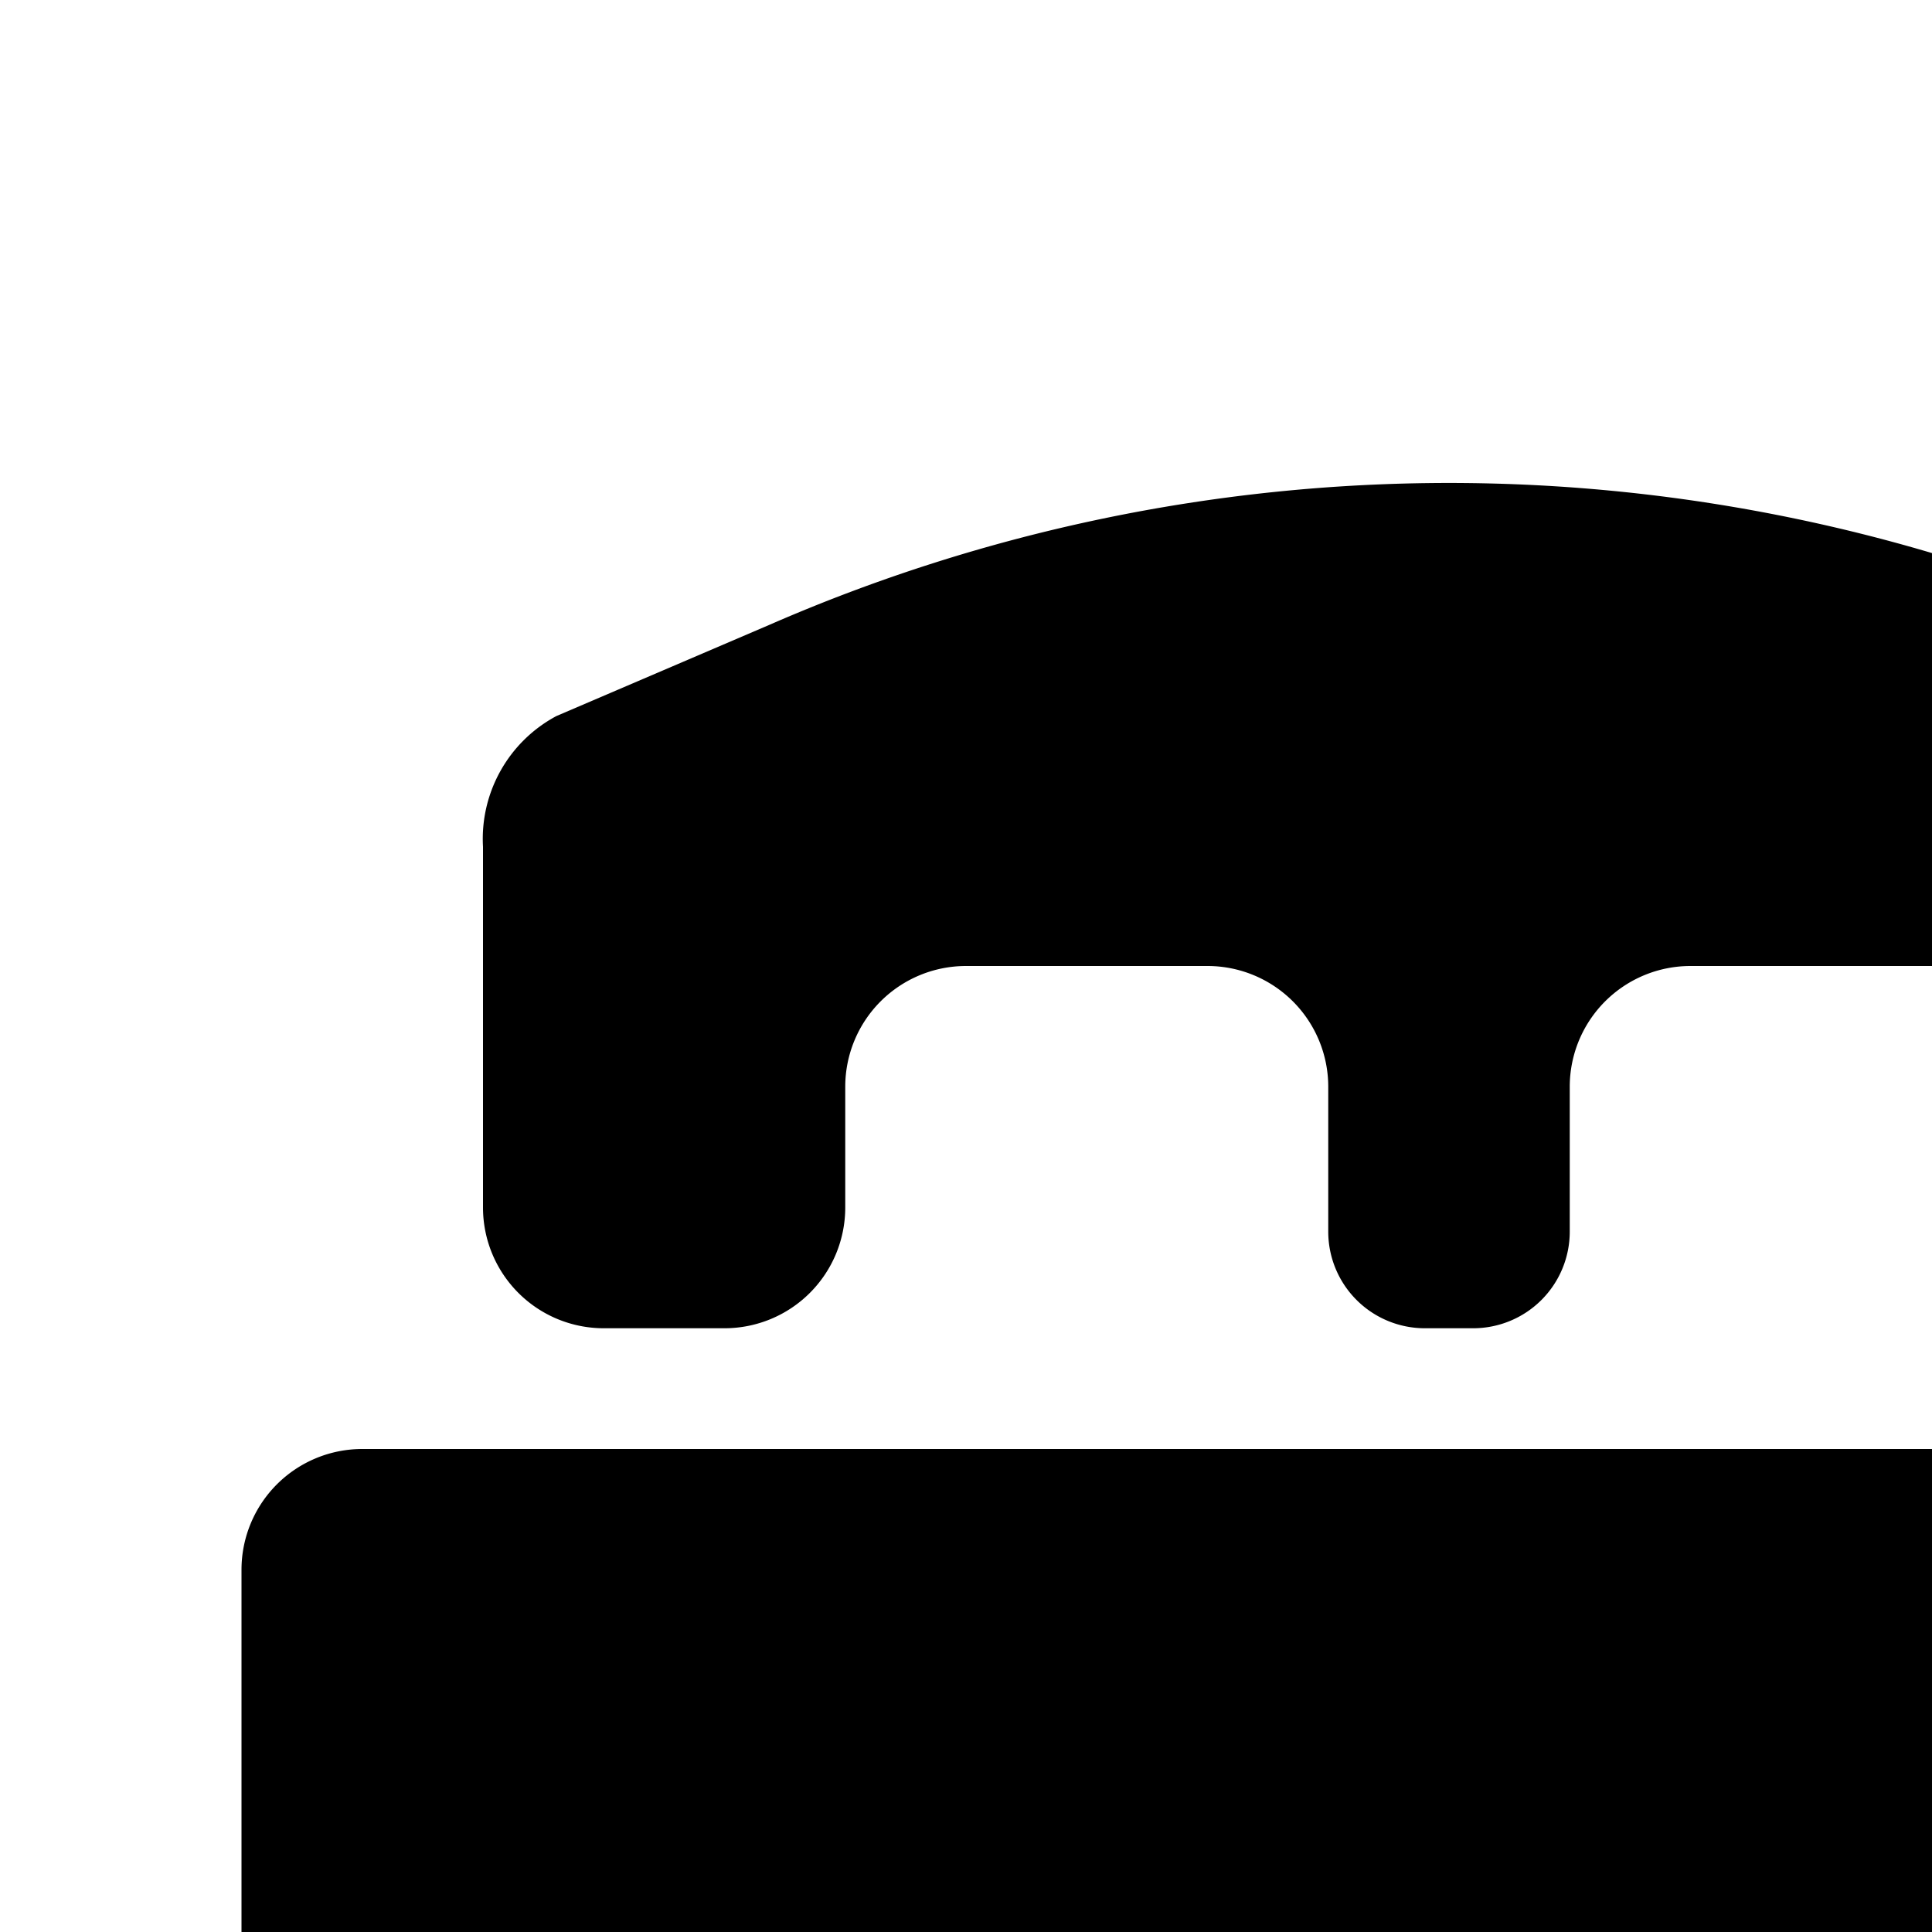 <svg xmlns="http://www.w3.org/2000/svg" viewBox="0 0 16 16"><path d="M4.608 5.93A1.153 1.153 0 0 0 4 7.013V10a1 1 0 0 0 1 1h1a1 1 0 0 0 1-1V9a1 1 0 0 1 1-1h2a1 1 0 0 1 1 1v1.2a.8.8 0 0 0 .8.8h.4a.8.8 0 0 0 .8-.8V9a1 1 0 0 1 1-1h2a1 1 0 0 1 1 1v1a1 1 0 0 0 1 1h.999a1 1 0 0 0 1-1l-.002-1H20V7.013a1.154 1.154 0 0 0-.608-1.083l-1.77-.758a14.067 14.067 0 0 0-11.244 0zM3 12a1 1 0 0 0-1 1v6a1 1 0 0 0 1 1h.28a1 1 0 0 0 .948-.684L5 17h14l.772 2.316a1 1 0 0 0 .949.684H21a1 1 0 0 0 1-1v-6a1 1 0 0 0-1-1z"/></svg>